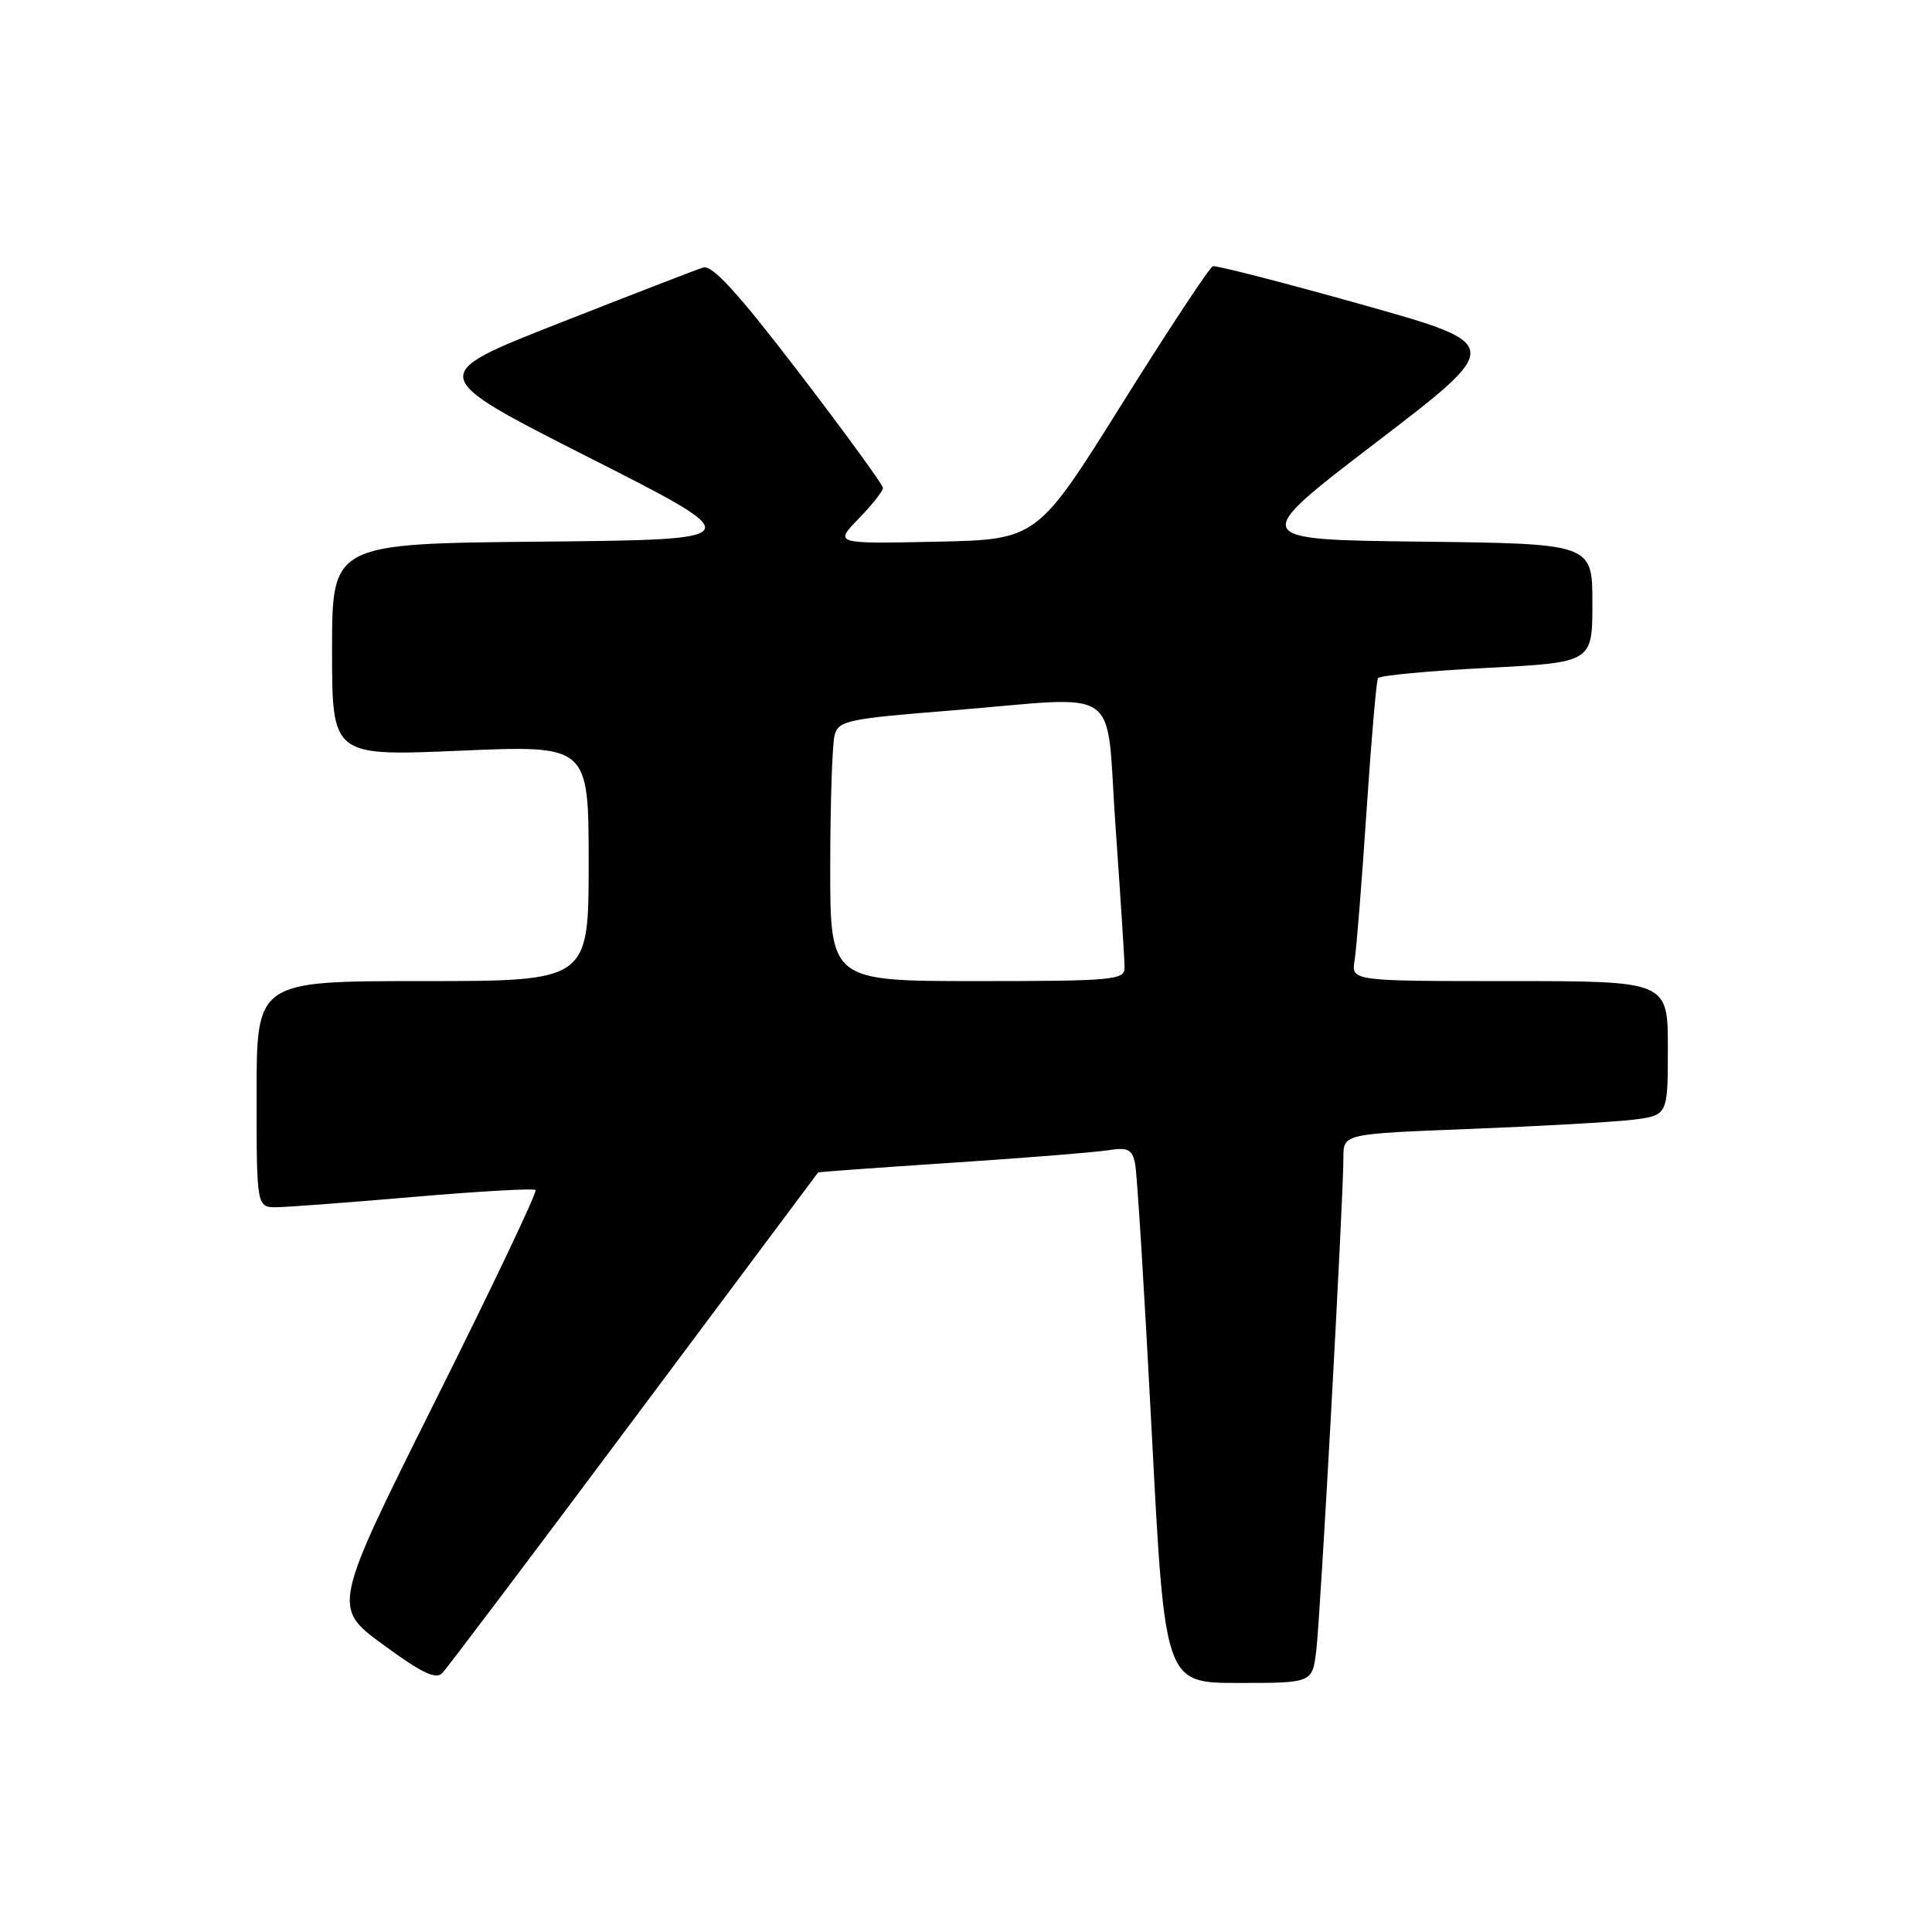 <?xml version="1.0" encoding="UTF-8" standalone="no"?>
<!DOCTYPE svg PUBLIC "-//W3C//DTD SVG 1.1//EN" "http://www.w3.org/Graphics/SVG/1.1/DTD/svg11.dtd" >
<svg xmlns="http://www.w3.org/2000/svg" xmlns:xlink="http://www.w3.org/1999/xlink" version="1.1" viewBox="0 0 256 256">
 <g >
 <path fill="currentColor"
d=" M 84.02 188.00 C 97.37 170.12 108.34 155.44 108.40 155.36 C 108.45 155.29 116.38 154.71 126.00 154.08 C 135.62 153.45 144.95 152.70 146.72 152.43 C 149.47 151.99 150.01 152.26 150.41 154.21 C 150.67 155.47 151.66 171.46 152.61 189.75 C 154.34 223.00 154.34 223.00 164.11 223.00 C 173.88 223.00 173.88 223.00 174.41 218.75 C 174.96 214.30 178.01 158.79 178.01 153.37 C 178.00 150.24 178.00 150.24 194.75 149.59 C 203.96 149.23 213.64 148.69 216.25 148.38 C 221.00 147.81 221.00 147.81 221.00 138.91 C 221.00 130.00 221.00 130.00 200.02 130.00 C 179.05 130.00 179.05 130.00 179.49 127.25 C 179.74 125.74 180.45 116.85 181.07 107.50 C 181.69 98.15 182.38 90.21 182.59 89.86 C 182.80 89.51 189.28 88.90 196.99 88.50 C 211.00 87.78 211.00 87.78 211.00 79.91 C 211.00 72.04 211.00 72.04 188.25 71.77 C 165.50 71.50 165.50 71.50 182.40 58.58 C 199.30 45.65 199.30 45.65 180.40 40.34 C 170.00 37.42 161.14 35.14 160.71 35.28 C 160.28 35.41 154.86 43.62 148.67 53.51 C 137.42 71.50 137.42 71.50 123.99 71.78 C 110.55 72.06 110.55 72.06 113.77 68.73 C 115.55 66.90 117.00 65.07 117.00 64.66 C 117.00 64.25 112.01 57.39 105.91 49.42 C 97.74 38.75 94.37 35.06 93.16 35.45 C 92.24 35.74 83.64 39.07 74.02 42.85 C 56.55 49.72 56.55 49.72 78.02 60.61 C 99.50 71.50 99.50 71.50 71.75 71.77 C 44.00 72.03 44.00 72.03 44.00 86.11 C 44.00 100.20 44.00 100.20 61.00 99.47 C 78.00 98.74 78.00 98.74 78.00 114.37 C 78.00 130.00 78.00 130.00 56.00 130.00 C 34.00 130.00 34.00 130.00 34.00 145.00 C 34.00 160.00 34.00 160.00 36.75 159.96 C 38.26 159.93 46.47 159.32 55.00 158.58 C 63.53 157.85 70.71 157.44 70.97 157.68 C 71.22 157.91 65.26 170.45 57.72 185.54 C 44.02 212.98 44.02 212.98 50.76 217.92 C 55.89 221.69 57.77 222.59 58.62 221.68 C 59.24 221.03 70.67 205.88 84.02 188.00 Z  M 110.01 114.75 C 110.02 106.36 110.28 98.56 110.59 97.42 C 111.10 95.49 112.30 95.24 125.82 94.16 C 149.28 92.28 146.43 90.26 147.83 109.75 C 148.48 118.96 149.02 127.29 149.01 128.25 C 149.00 129.86 147.40 130.00 129.50 130.00 C 110.00 130.00 110.00 130.00 110.01 114.75 Z "/>
</g>
</svg>